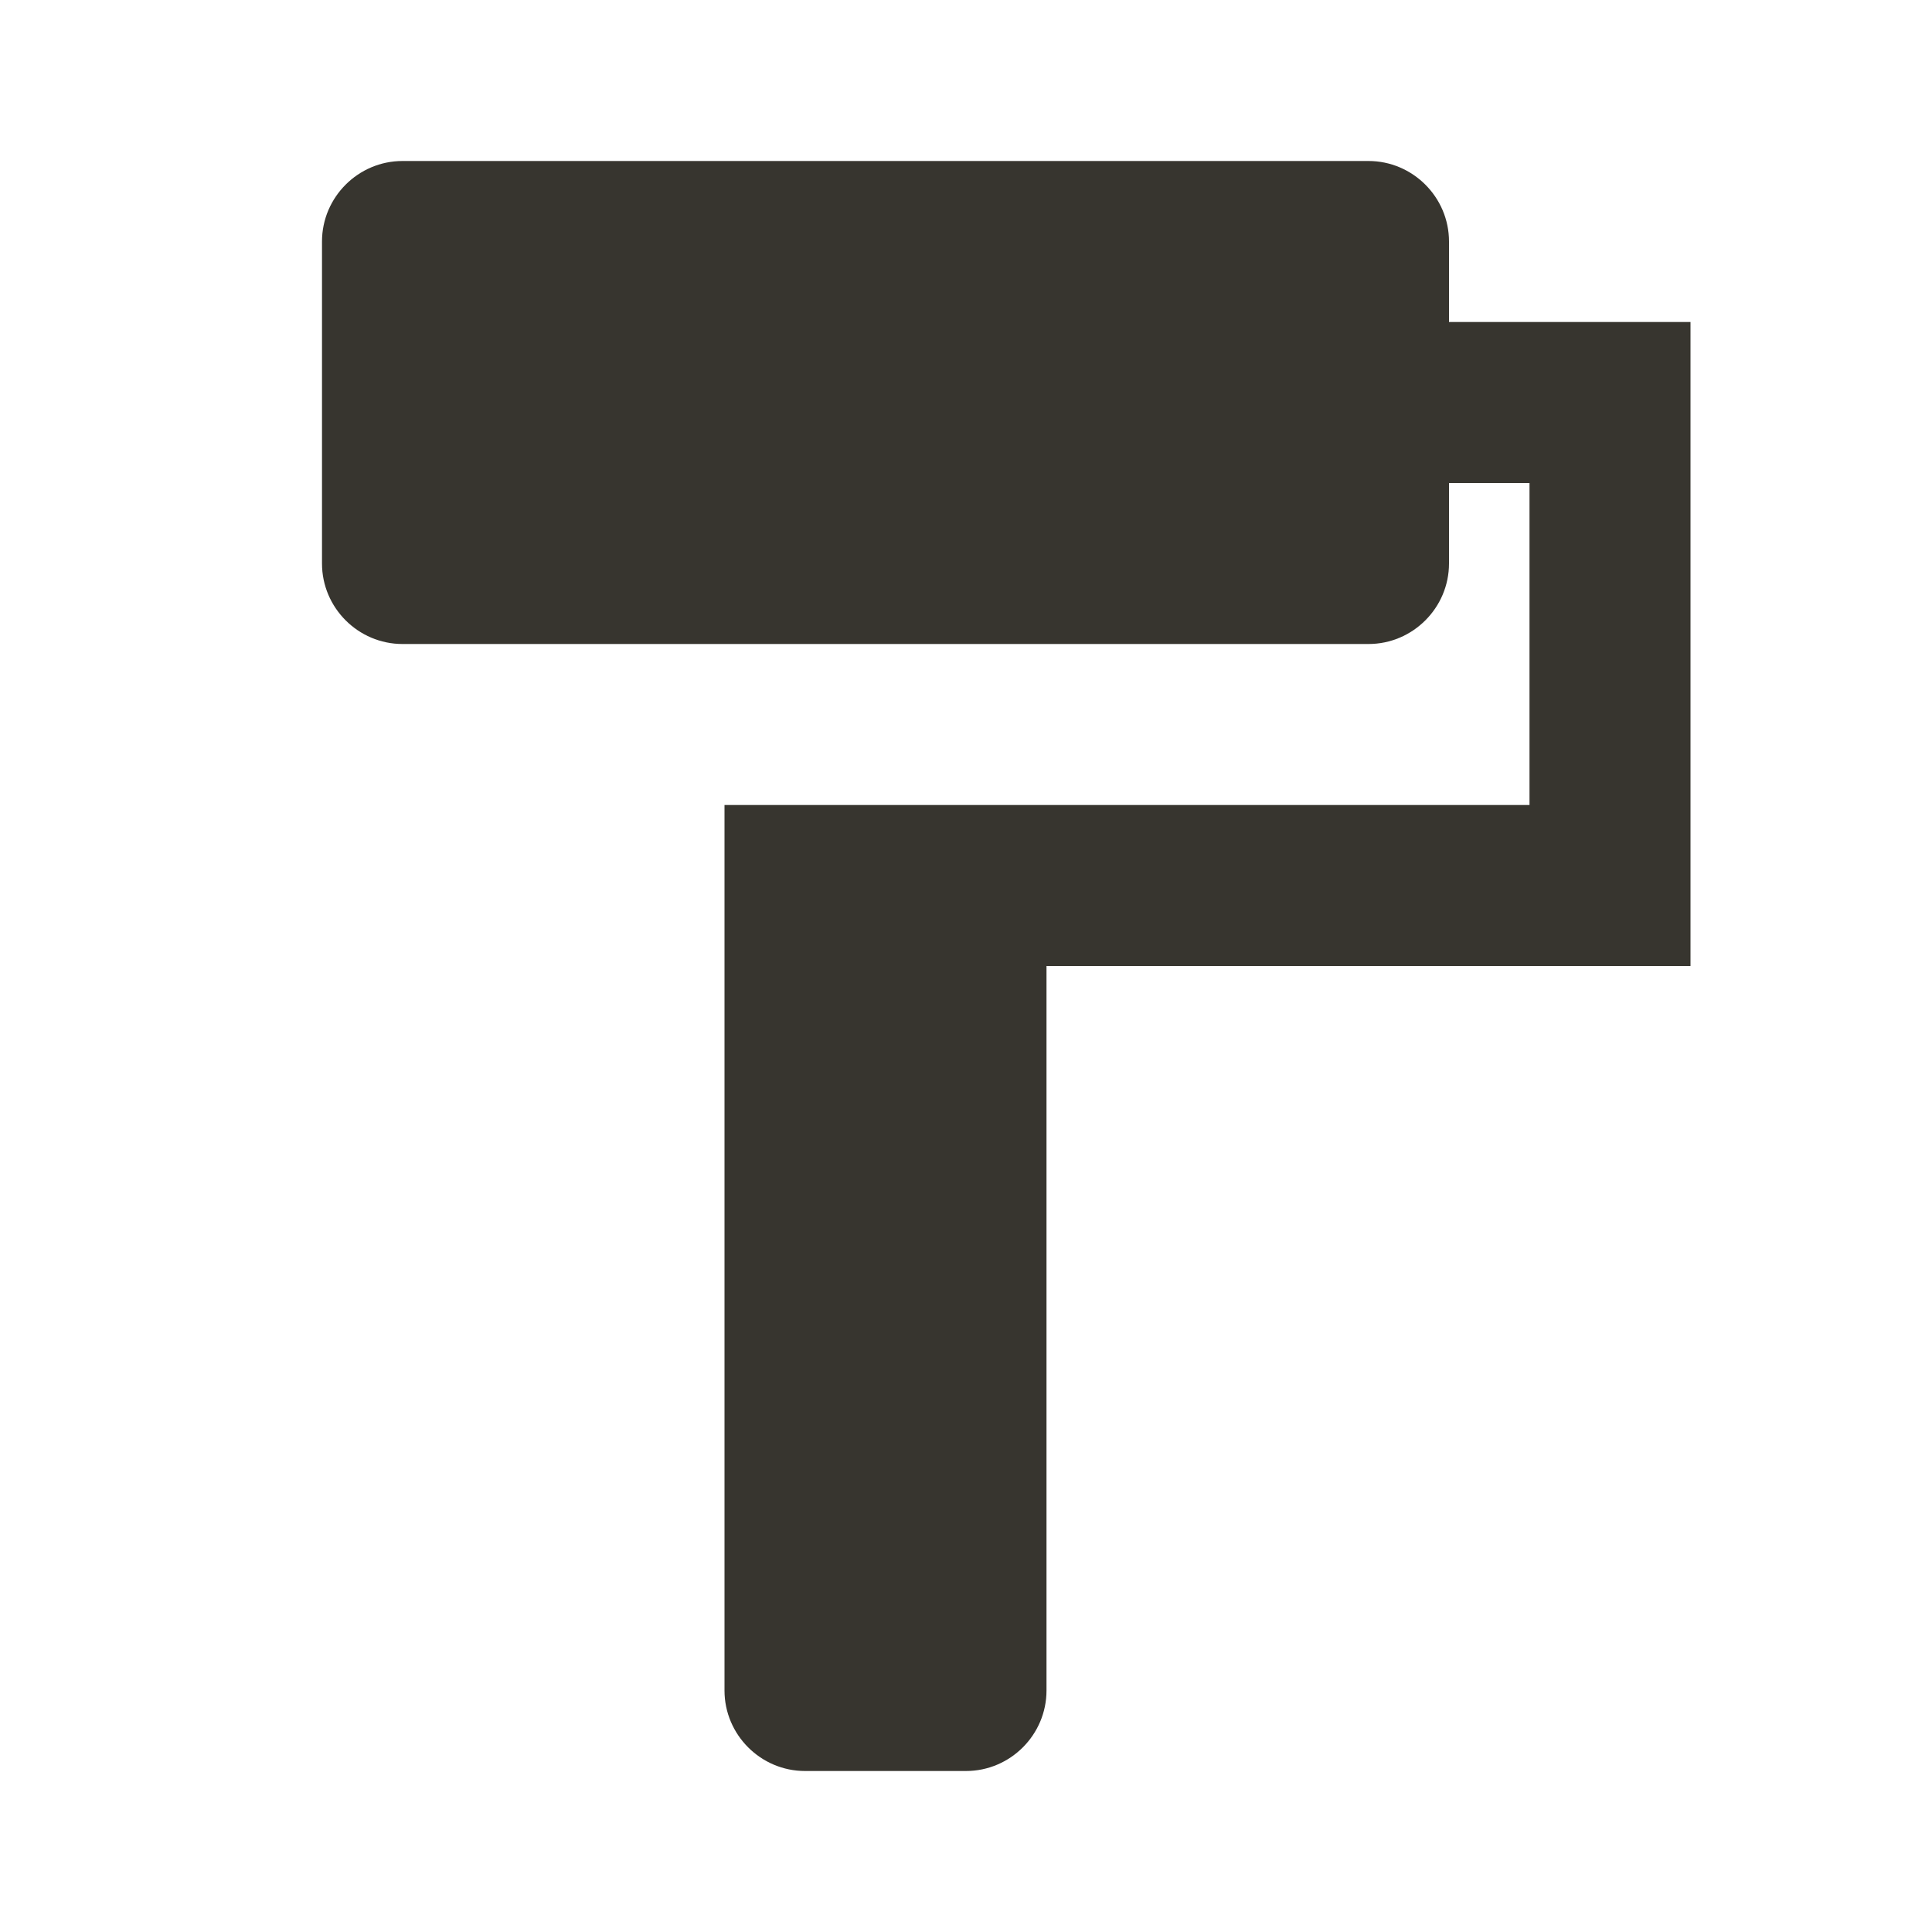 <!-- Generated by IcoMoon.io -->
<svg version="1.1" xmlns="http://www.w3.org/2000/svg" width="280" height="280" viewBox="0 0 280 280">
<title>mt-format_paint</title>
<path fill="#37352f" d="M210 46.667v-11.667c0-6.417-5.25-11.667-11.667-11.667h-140c-6.417 0-11.667 5.25-11.667 11.667v46.667c0 6.417 5.25 11.667 11.667 11.667h140c6.417 0 11.667-5.25 11.667-11.667v-11.667h11.667v46.667h-116.667v128.333c0 6.417 5.25 11.667 11.667 11.667h23.333c6.417 0 11.667-5.25 11.667-11.667v-105h93.333v-93.333h-35z"></path>
</svg>
